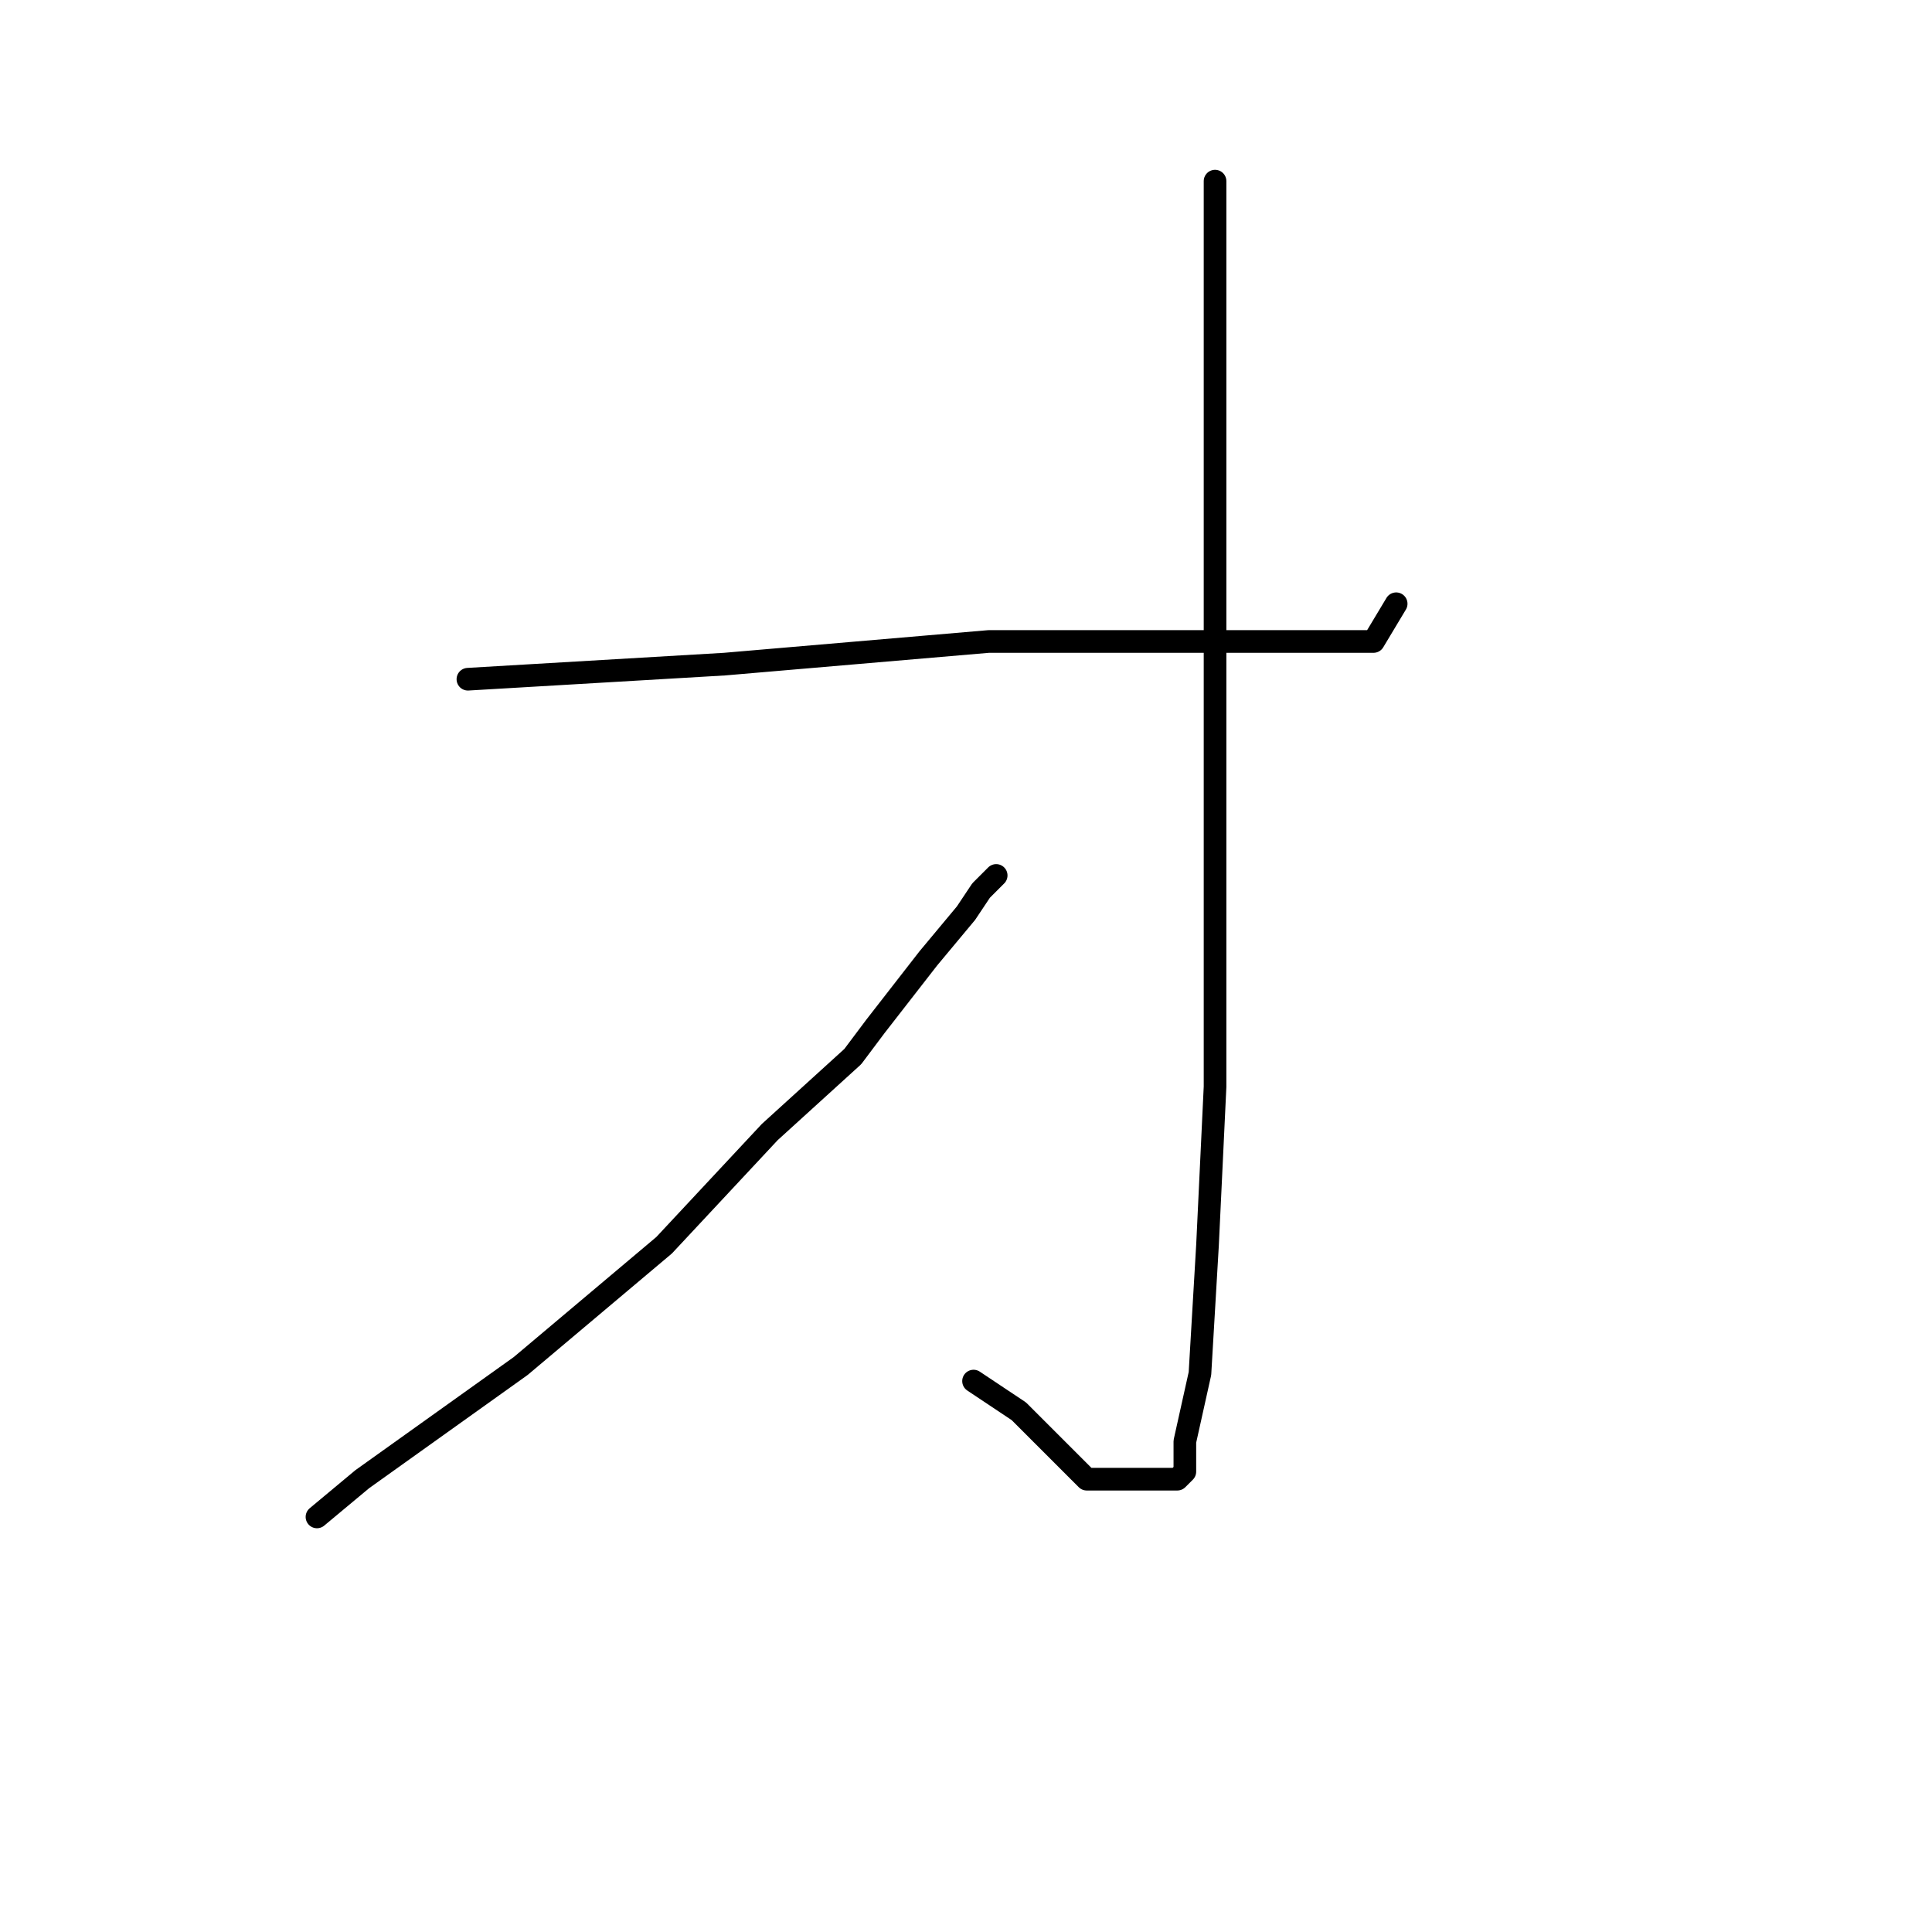 <?xml version="1.0" standalone="no"?>
    <svg width="256" height="256" xmlns="http://www.w3.org/2000/svg" version="1.1">
    <polyline stroke="black" stroke-width="3" stroke-linecap="round" fill="transparent" stroke-linejoin="round" points="62 90 79 89 96 88 131 85 148 85 164 85 175 85 182 85 185 80 185 80 " />
        <polyline stroke="black" stroke-width="3" stroke-linecap="round" fill="transparent" stroke-linejoin="round" points="161 24 161 41 161 58 161 88 161 116 161 144 160 165 159 182 157 191 157 195 156 196 154 196 150 196 144 196 135 187 129 183 129 183 " />
        <polyline stroke="black" stroke-width="3" stroke-linecap="round" fill="transparent" stroke-linejoin="round" points="132 116 131 117 130 118 128 121 123 127 116 136 113 140 102 150 88 165 69 181 48 196 42 201 42 201 " />
        </svg>